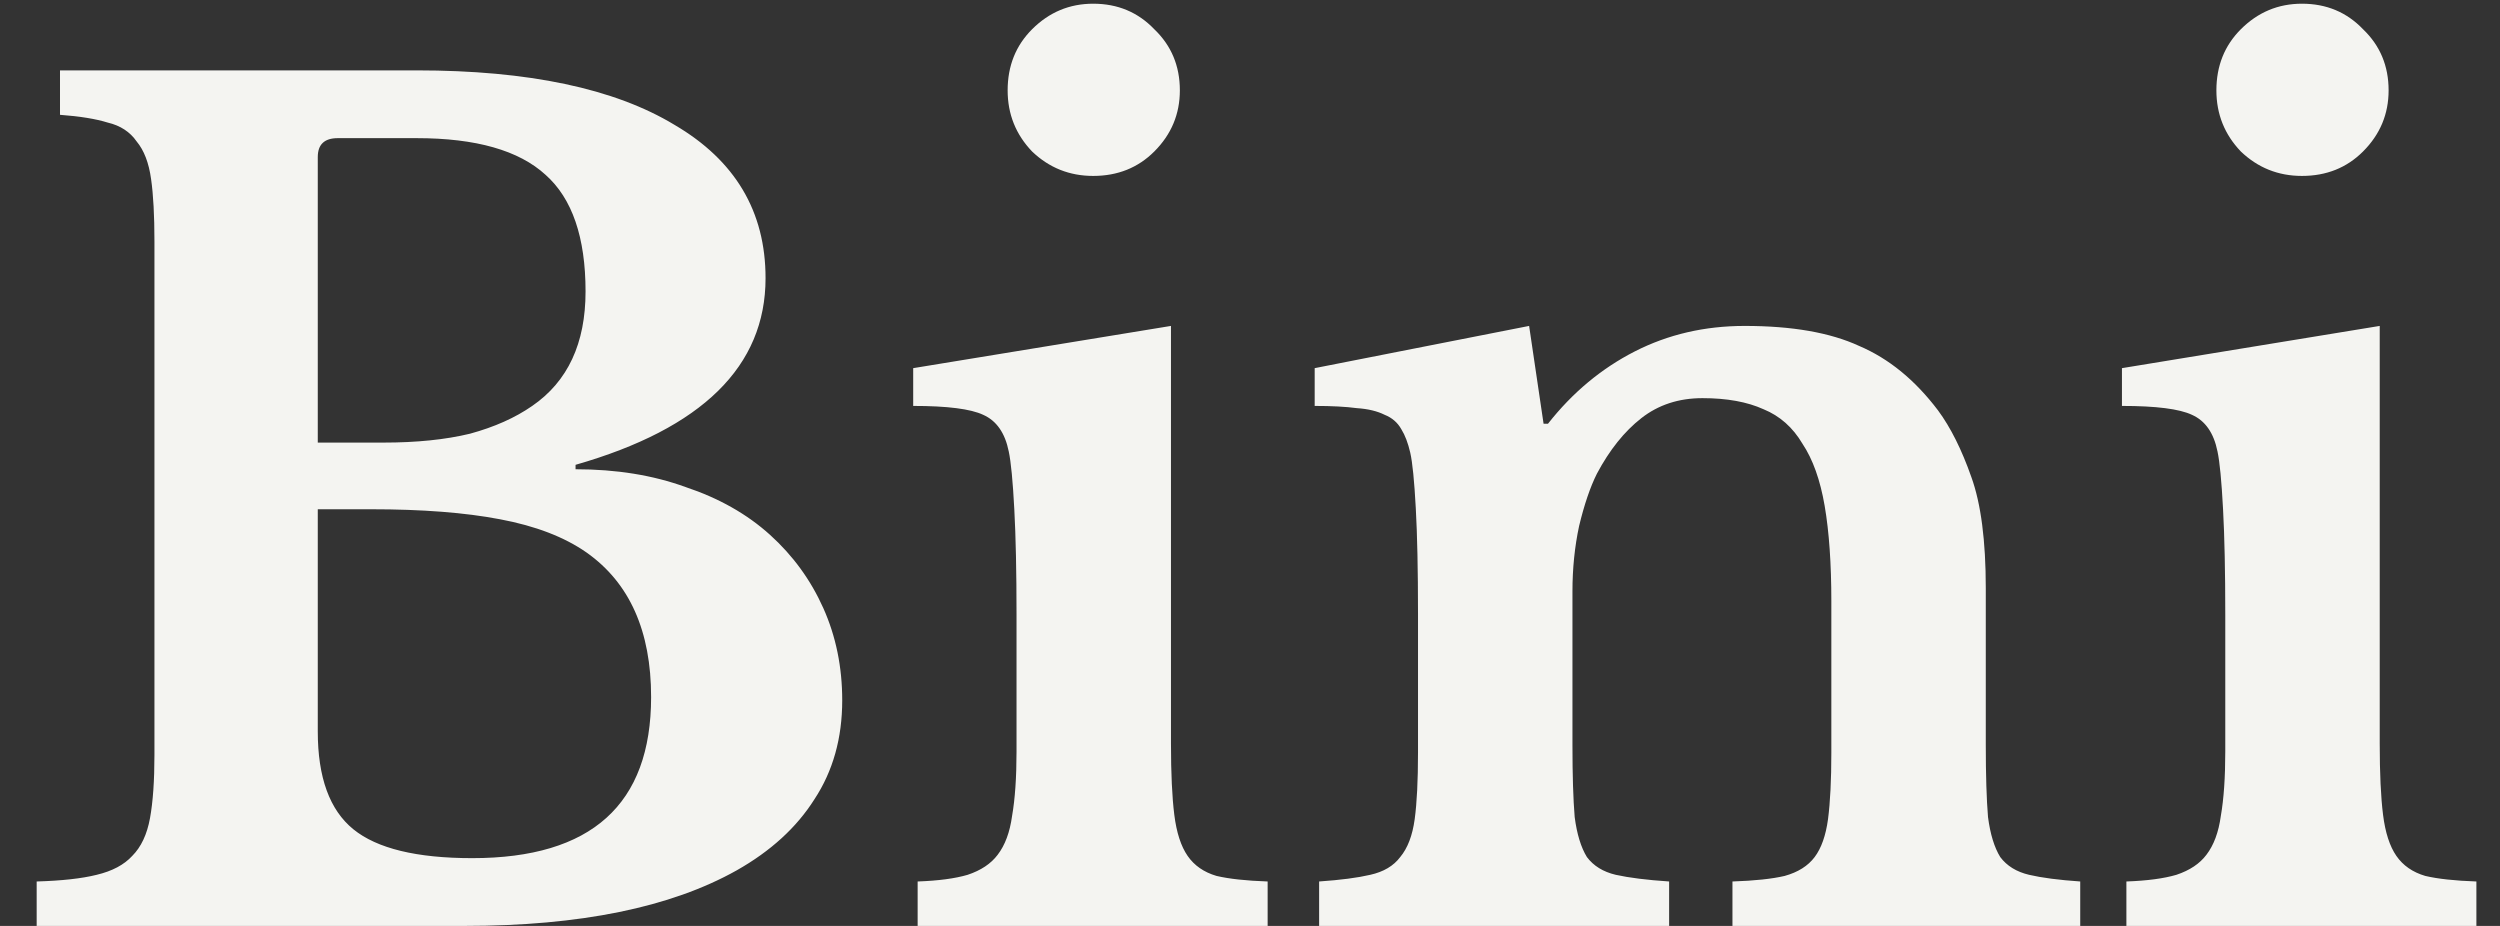 <svg width="54" height="20" viewBox="0 0 54 20" fill="none" xmlns="http://www.w3.org/2000/svg">
<rect x="0" y="0" width="54" height="20" fill="#333333" stroke="none"/>
<path d="M0.792 20V19.04C1.336 19.024 1.768 18.976 2.088 18.896C2.424 18.816 2.68 18.68 2.856 18.488C3.048 18.296 3.176 18.024 3.24 17.672C3.304 17.32 3.336 16.864 3.336 16.304V5.216C3.336 4.656 3.312 4.208 3.264 3.872C3.216 3.52 3.112 3.248 2.952 3.056C2.808 2.848 2.6 2.712 2.328 2.648C2.072 2.568 1.728 2.512 1.296 2.48V1.52H9C11.416 1.52 13.272 1.912 14.568 2.696C15.88 3.464 16.536 4.568 16.536 6.008C16.536 7.912 15.168 9.256 12.432 10.04V10.136C13.312 10.136 14.104 10.264 14.808 10.52C15.528 10.76 16.136 11.104 16.632 11.552C17.128 12 17.512 12.528 17.784 13.136C18.056 13.744 18.192 14.408 18.192 15.128C18.192 15.944 17.992 16.656 17.592 17.264C17.208 17.872 16.648 18.384 15.912 18.8C14.488 19.6 12.528 20 10.032 20H0.792ZM10.2 18.536C12.776 18.536 14.064 17.376 14.064 15.056C14.064 13.632 13.6 12.592 12.672 11.936C12.192 11.6 11.568 11.36 10.8 11.216C10.048 11.072 9.12 11 8.016 11H6.864V15.8C6.864 16.792 7.12 17.496 7.632 17.912C8.144 18.328 9 18.536 10.2 18.536ZM8.28 9.56C9 9.56 9.624 9.496 10.152 9.368C10.68 9.224 11.128 9.024 11.496 8.768C12.264 8.24 12.648 7.416 12.648 6.296C12.648 5.128 12.36 4.288 11.784 3.776C11.208 3.248 10.28 2.984 9 2.984H7.296C7.008 2.984 6.864 3.12 6.864 3.392V9.56H8.28ZM25.293 16.064C25.293 16.704 25.317 17.216 25.365 17.6C25.413 17.984 25.509 18.28 25.653 18.488C25.797 18.696 26.005 18.84 26.277 18.92C26.549 18.984 26.917 19.024 27.381 19.04V20H19.821V19.04C20.269 19.024 20.629 18.976 20.901 18.896C21.189 18.8 21.405 18.656 21.549 18.464C21.709 18.256 21.813 17.976 21.861 17.624C21.925 17.256 21.957 16.792 21.957 16.232V13.28C21.957 12.352 21.941 11.592 21.909 11C21.877 10.392 21.837 9.976 21.789 9.752C21.709 9.352 21.525 9.088 21.237 8.96C20.965 8.832 20.461 8.768 19.725 8.768V7.952L25.293 7.04V16.064ZM21.765 1.952C21.765 1.424 21.941 0.984 22.293 0.632C22.661 0.264 23.101 0.08 23.613 0.08C24.141 0.08 24.581 0.264 24.933 0.632C25.301 0.984 25.485 1.424 25.485 1.952C25.485 2.464 25.301 2.904 24.933 3.272C24.581 3.624 24.141 3.8 23.613 3.8C23.101 3.8 22.661 3.624 22.293 3.272C21.941 2.904 21.765 2.464 21.765 1.952ZM33.965 16.088C33.965 16.744 33.981 17.264 34.013 17.648C34.061 18.016 34.149 18.304 34.277 18.512C34.421 18.704 34.629 18.832 34.901 18.896C35.189 18.96 35.573 19.008 36.053 19.04V20H28.493V19.04C28.957 19.008 29.325 18.96 29.597 18.896C29.885 18.832 30.101 18.704 30.245 18.512C30.405 18.32 30.509 18.048 30.557 17.696C30.605 17.344 30.629 16.864 30.629 16.256V13.256C30.629 12.312 30.613 11.552 30.581 10.976C30.549 10.384 30.509 9.984 30.461 9.776C30.413 9.568 30.349 9.4 30.269 9.272C30.189 9.128 30.069 9.024 29.909 8.96C29.749 8.88 29.549 8.832 29.309 8.816C29.069 8.784 28.765 8.768 28.397 8.768V7.952L33.029 7.04L33.341 9.152H33.437C33.965 8.48 34.589 7.96 35.309 7.592C36.029 7.224 36.821 7.04 37.685 7.04C38.709 7.04 39.533 7.184 40.157 7.472C40.797 7.744 41.365 8.208 41.861 8.864C42.133 9.232 42.373 9.712 42.581 10.304C42.789 10.88 42.893 11.68 42.893 12.704V16.088C42.893 16.744 42.909 17.264 42.941 17.648C42.989 18.016 43.077 18.304 43.205 18.512C43.349 18.704 43.557 18.832 43.829 18.896C44.101 18.96 44.469 19.008 44.933 19.04V20H37.421V19.04C37.901 19.024 38.277 18.984 38.549 18.92C38.837 18.84 39.053 18.704 39.197 18.512C39.341 18.32 39.437 18.048 39.485 17.696C39.533 17.328 39.557 16.848 39.557 16.256V12.992C39.557 12.176 39.509 11.488 39.413 10.928C39.317 10.368 39.157 9.92 38.933 9.584C38.725 9.232 38.445 8.984 38.093 8.84C37.741 8.68 37.301 8.6 36.773 8.6C36.261 8.6 35.821 8.744 35.453 9.032C35.085 9.32 34.765 9.72 34.493 10.232C34.349 10.52 34.221 10.896 34.109 11.36C34.013 11.808 33.965 12.28 33.965 12.776V16.088ZM51.402 16.064C51.402 16.704 51.426 17.216 51.474 17.6C51.522 17.984 51.618 18.28 51.762 18.488C51.906 18.696 52.114 18.84 52.386 18.92C52.658 18.984 53.026 19.024 53.49 19.04V20H45.93V19.04C46.378 19.024 46.738 18.976 47.01 18.896C47.298 18.8 47.514 18.656 47.658 18.464C47.818 18.256 47.922 17.976 47.97 17.624C48.034 17.256 48.066 16.792 48.066 16.232V13.28C48.066 12.352 48.05 11.592 48.018 11C47.986 10.392 47.946 9.976 47.898 9.752C47.818 9.352 47.634 9.088 47.346 8.96C47.074 8.832 46.57 8.768 45.834 8.768V7.952L51.402 7.04V16.064ZM47.874 1.952C47.874 1.424 48.05 0.984 48.402 0.632C48.77 0.264 49.21 0.08 49.722 0.08C50.25 0.08 50.69 0.264 51.042 0.632C51.41 0.984 51.594 1.424 51.594 1.952C51.594 2.464 51.41 2.904 51.042 3.272C50.69 3.624 50.25 3.8 49.722 3.8C49.21 3.8 48.77 3.624 48.402 3.272C48.05 2.904 47.874 2.464 47.874 1.952Z" fill="#F4F4F1"/>
</svg>
